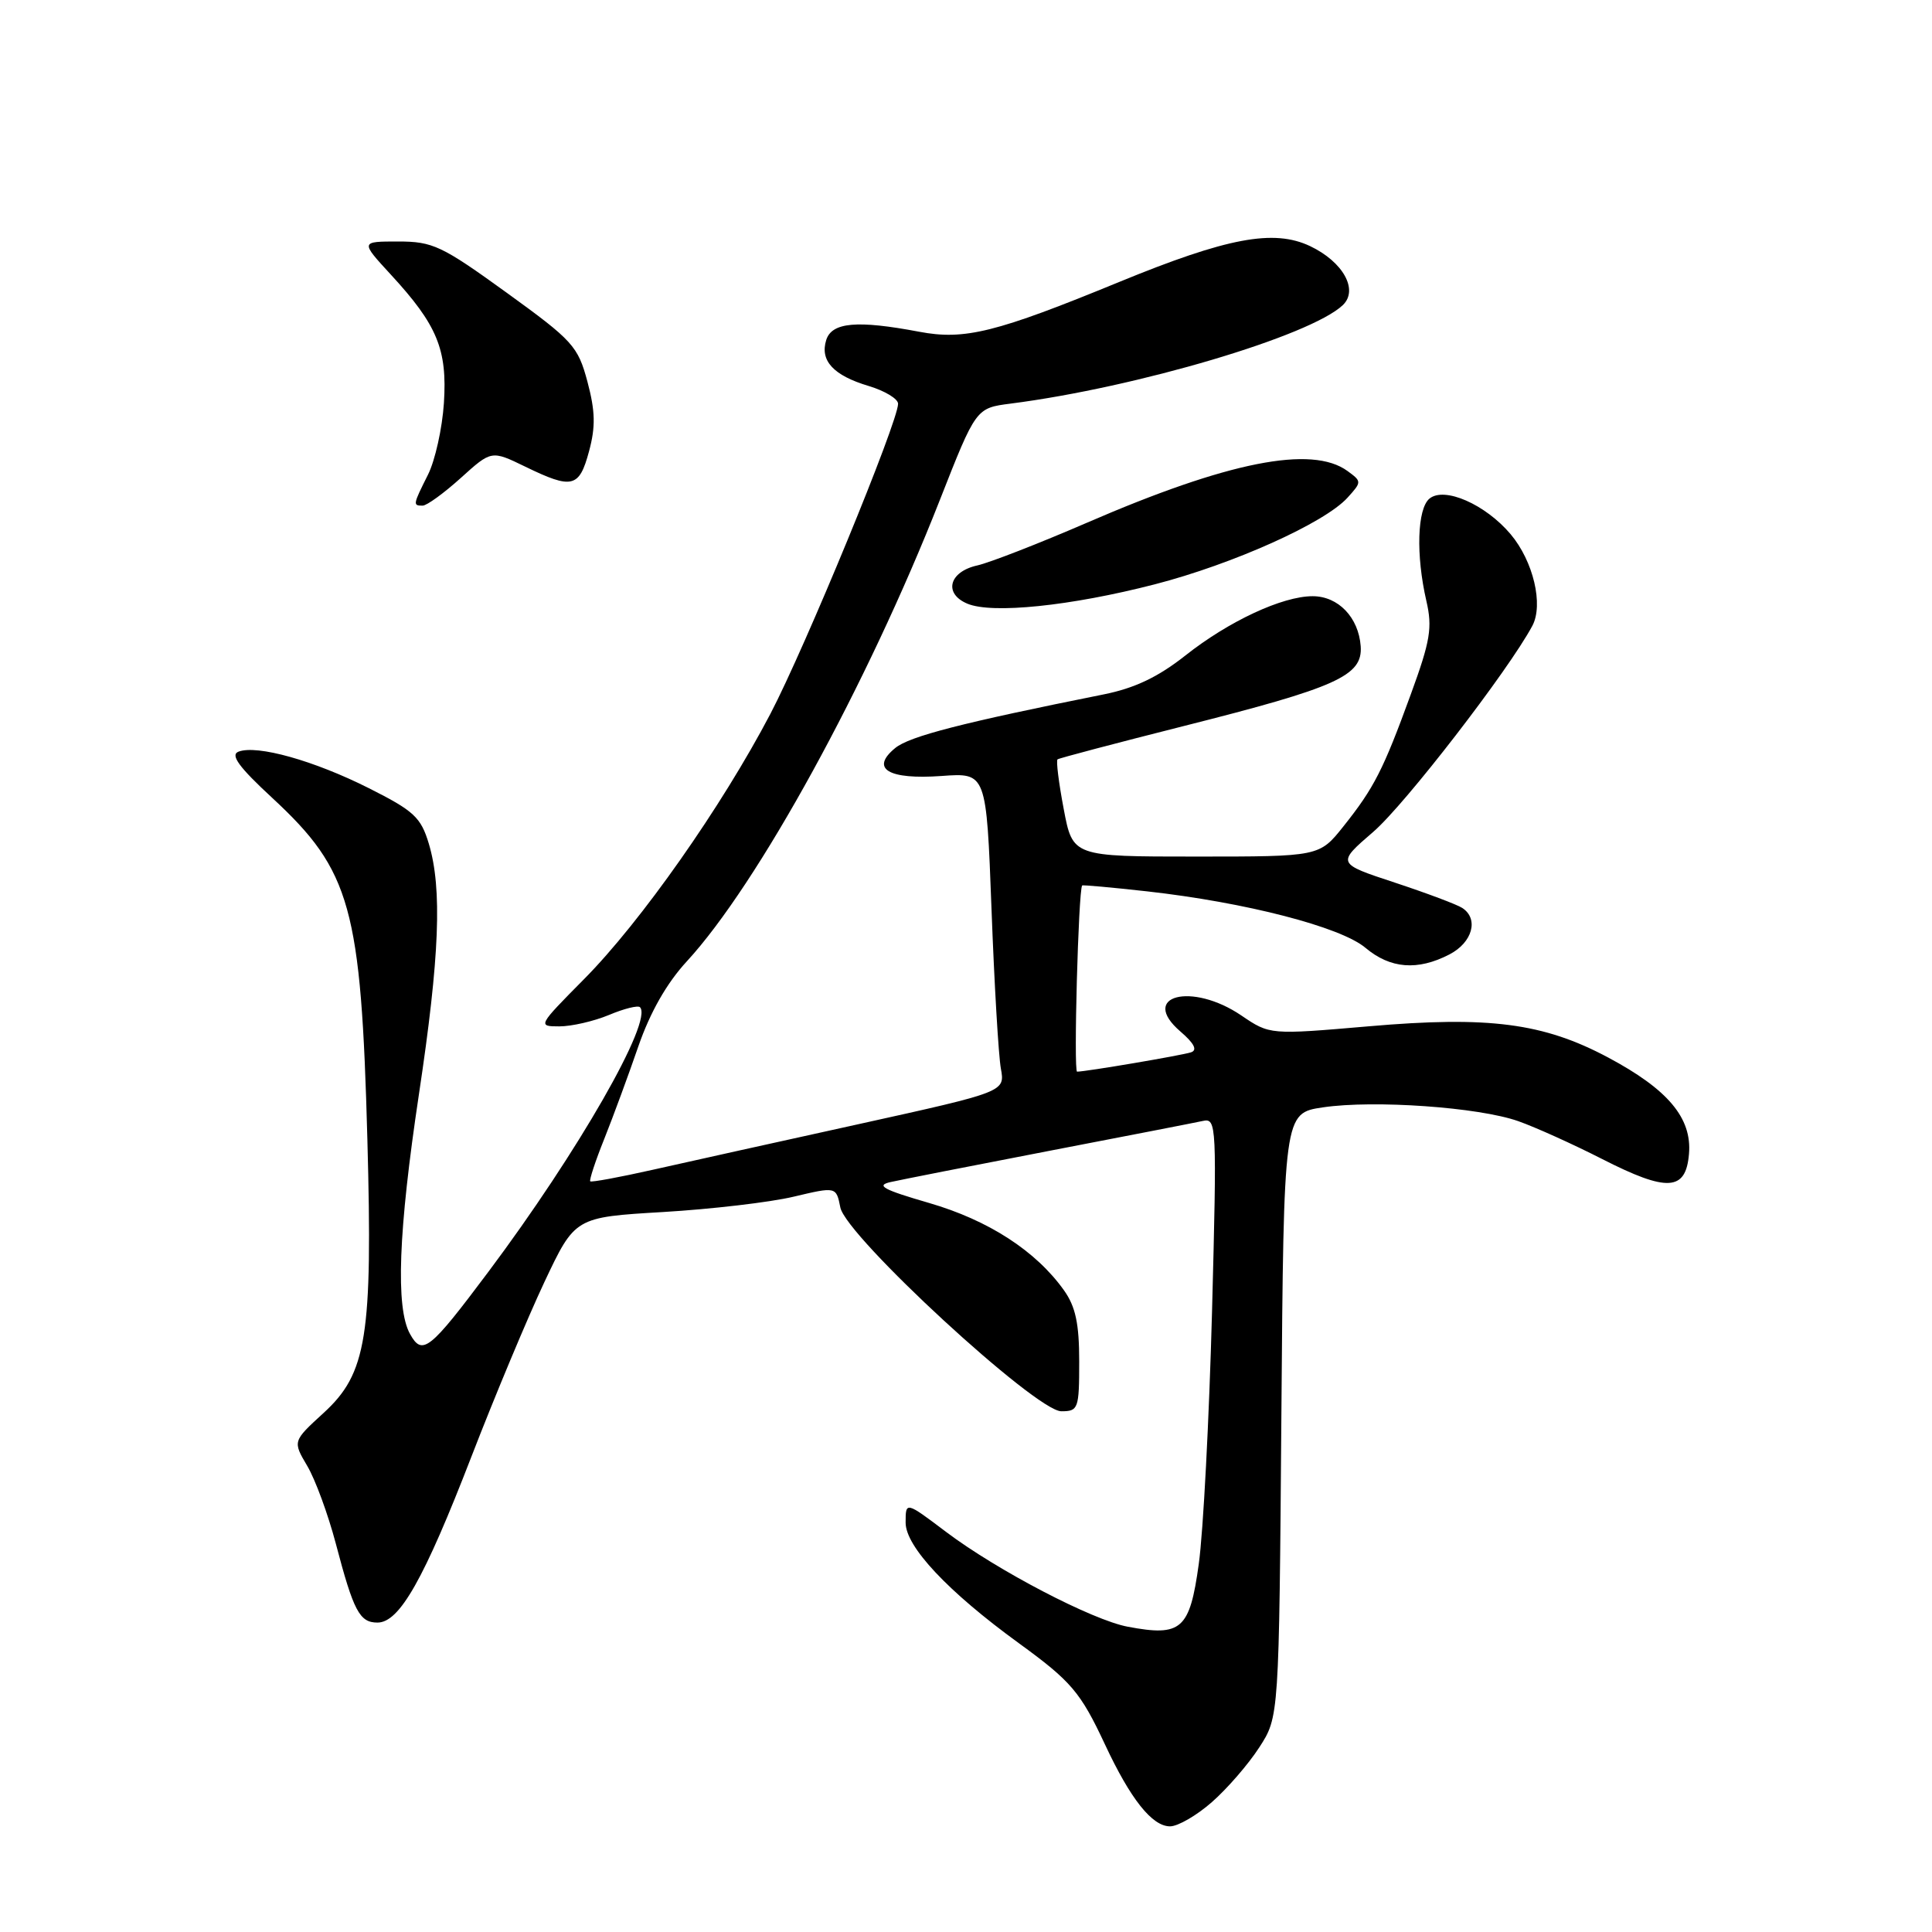 <?xml version="1.0" encoding="UTF-8" standalone="no"?>
<!DOCTYPE svg PUBLIC "-//W3C//DTD SVG 1.1//EN" "http://www.w3.org/Graphics/SVG/1.1/DTD/svg11.dtd" >
<svg xmlns="http://www.w3.org/2000/svg" xmlns:xlink="http://www.w3.org/1999/xlink" version="1.1" viewBox="0 0 256 256">
 <g >
 <path fill="currentColor"
d=" M 160.58 238.79 C 162.59 237.03 165.42 233.77 166.86 231.54 C 169.48 227.50 169.48 227.50 169.79 187.50 C 170.10 147.50 170.10 147.50 175.30 146.73 C 182.06 145.73 195.94 146.71 201.18 148.56 C 203.45 149.36 208.43 151.61 212.26 153.56 C 220.94 157.99 223.39 157.84 223.80 152.89 C 224.20 148.14 221.02 144.35 213.06 140.11 C 204.50 135.55 197.28 134.61 181.38 135.99 C 168.26 137.12 168.26 137.12 164.49 134.56 C 157.91 130.09 150.89 131.92 156.40 136.67 C 158.24 138.25 158.70 139.15 157.81 139.44 C 156.50 139.86 143.88 142.00 142.72 142.00 C 142.24 142.00 142.89 118.07 143.39 117.33 C 143.45 117.24 147.33 117.59 152.00 118.11 C 165.05 119.57 177.64 122.82 180.93 125.59 C 184.22 128.36 187.84 128.65 192.05 126.47 C 195.11 124.89 195.98 121.76 193.76 120.31 C 193.08 119.86 189.06 118.35 184.82 116.95 C 177.11 114.41 177.11 114.41 181.97 110.22 C 186.16 106.61 199.87 88.85 203.04 82.93 C 204.54 80.13 203.18 74.37 200.17 70.79 C 196.83 66.83 191.39 64.44 189.41 66.07 C 187.79 67.42 187.60 73.55 189.00 79.62 C 189.82 83.16 189.53 84.91 186.95 91.97 C 183.28 102.04 182.08 104.39 178.01 109.50 C 174.82 113.50 174.82 113.50 158.48 113.50 C 142.14 113.50 142.14 113.50 140.95 107.21 C 140.29 103.74 139.92 100.78 140.13 100.62 C 140.33 100.46 147.85 98.48 156.83 96.21 C 177.20 91.07 180.57 89.55 180.30 85.63 C 180.02 81.81 177.33 79.00 173.93 79.00 C 169.92 79.00 162.81 82.31 157.04 86.88 C 153.45 89.71 150.35 91.19 146.25 92.01 C 127.48 95.77 120.53 97.56 118.63 99.11 C 115.26 101.87 117.69 103.33 124.78 102.82 C 130.70 102.39 130.70 102.39 131.38 120.45 C 131.75 130.38 132.31 139.89 132.62 141.59 C 133.18 144.67 133.18 144.67 113.84 148.94 C 103.20 151.28 90.90 154.01 86.50 155.00 C 82.10 155.99 78.37 156.68 78.21 156.53 C 78.06 156.38 78.89 153.84 80.08 150.88 C 81.26 147.92 83.29 142.41 84.59 138.63 C 86.15 134.13 88.35 130.26 91.01 127.38 C 100.42 117.16 114.90 90.77 124.52 66.29 C 129.32 54.07 129.32 54.07 133.91 53.48 C 150.62 51.34 173.64 44.51 177.93 40.43 C 180.04 38.42 177.97 34.69 173.59 32.61 C 168.78 30.33 162.60 31.49 148.33 37.35 C 131.98 44.07 127.82 45.10 121.81 43.96 C 113.57 42.40 110.23 42.70 109.48 45.05 C 108.62 47.79 110.42 49.75 115.12 51.15 C 117.25 51.79 119.00 52.85 119.00 53.50 C 119.00 55.90 106.69 85.78 102.08 94.59 C 95.64 106.88 84.91 122.16 77.38 129.75 C 71.26 135.93 71.22 136.00 74.12 136.00 C 75.74 136.00 78.69 135.32 80.69 134.49 C 82.68 133.65 84.53 133.19 84.80 133.46 C 86.57 135.24 76.60 152.64 64.73 168.50 C 56.92 178.93 55.96 179.70 54.33 176.76 C 52.40 173.30 52.78 163.14 55.51 145.00 C 58.25 126.81 58.61 117.76 56.82 111.79 C 55.77 108.30 54.85 107.44 48.88 104.44 C 41.61 100.78 34.05 98.66 31.60 99.60 C 30.48 100.03 31.65 101.64 36.11 105.76 C 46.49 115.38 47.85 120.26 48.68 151.00 C 49.39 177.08 48.60 181.99 42.88 187.22 C 38.78 190.97 38.78 190.97 40.71 194.24 C 41.78 196.04 43.47 200.66 44.49 204.51 C 46.85 213.49 47.64 215.00 50.02 215.00 C 52.94 215.00 56.19 209.24 62.47 193.00 C 65.55 185.03 69.90 174.63 72.13 169.89 C 76.19 161.29 76.19 161.29 87.85 160.60 C 94.26 160.22 102.04 159.31 105.15 158.57 C 110.80 157.23 110.80 157.23 111.35 160.00 C 112.11 163.81 137.26 187.00 140.63 187.00 C 142.88 187.00 143.00 186.68 143.00 180.40 C 143.00 175.39 142.52 173.13 140.98 170.97 C 137.27 165.76 130.99 161.69 123.11 159.40 C 117.04 157.64 116.00 157.08 118.00 156.63 C 119.38 156.32 128.82 154.46 139.00 152.50 C 149.18 150.54 158.35 148.76 159.39 148.53 C 161.21 148.13 161.25 148.96 160.60 173.81 C 160.22 187.94 159.44 202.99 158.84 207.26 C 157.64 215.93 156.55 216.89 149.44 215.55 C 144.75 214.68 132.10 208.07 125.38 203.00 C 120.00 198.94 120.00 198.94 120.00 201.76 C 120.00 204.93 125.59 210.89 135.00 217.73 C 141.96 222.79 143.17 224.22 146.41 231.14 C 149.80 238.40 152.66 242.00 155.04 242.00 C 156.08 242.00 158.57 240.56 160.58 238.79 Z  M 153.00 77.43 C 163.38 74.75 175.51 69.30 178.55 65.95 C 180.45 63.85 180.45 63.80 178.55 62.41 C 173.82 58.96 162.72 61.16 144.01 69.27 C 137.68 72.01 131.15 74.55 129.51 74.92 C 125.75 75.75 124.99 78.65 128.18 79.99 C 131.46 81.37 141.87 80.30 153.00 77.43 Z  M 61.06 63.33 C 65.12 59.66 65.12 59.66 69.59 61.83 C 75.82 64.86 76.75 64.64 78.05 59.80 C 78.93 56.54 78.88 54.49 77.84 50.58 C 76.58 45.87 75.92 45.14 67.13 38.78 C 58.53 32.56 57.35 32.00 52.75 32.00 C 47.75 32.00 47.75 32.00 51.79 36.39 C 57.94 43.06 59.28 46.30 58.82 53.41 C 58.60 56.76 57.65 61.03 56.71 62.90 C 54.71 66.89 54.69 67.00 56.00 67.00 C 56.55 67.00 58.82 65.35 61.06 63.33 Z "/>
</g>
</svg>